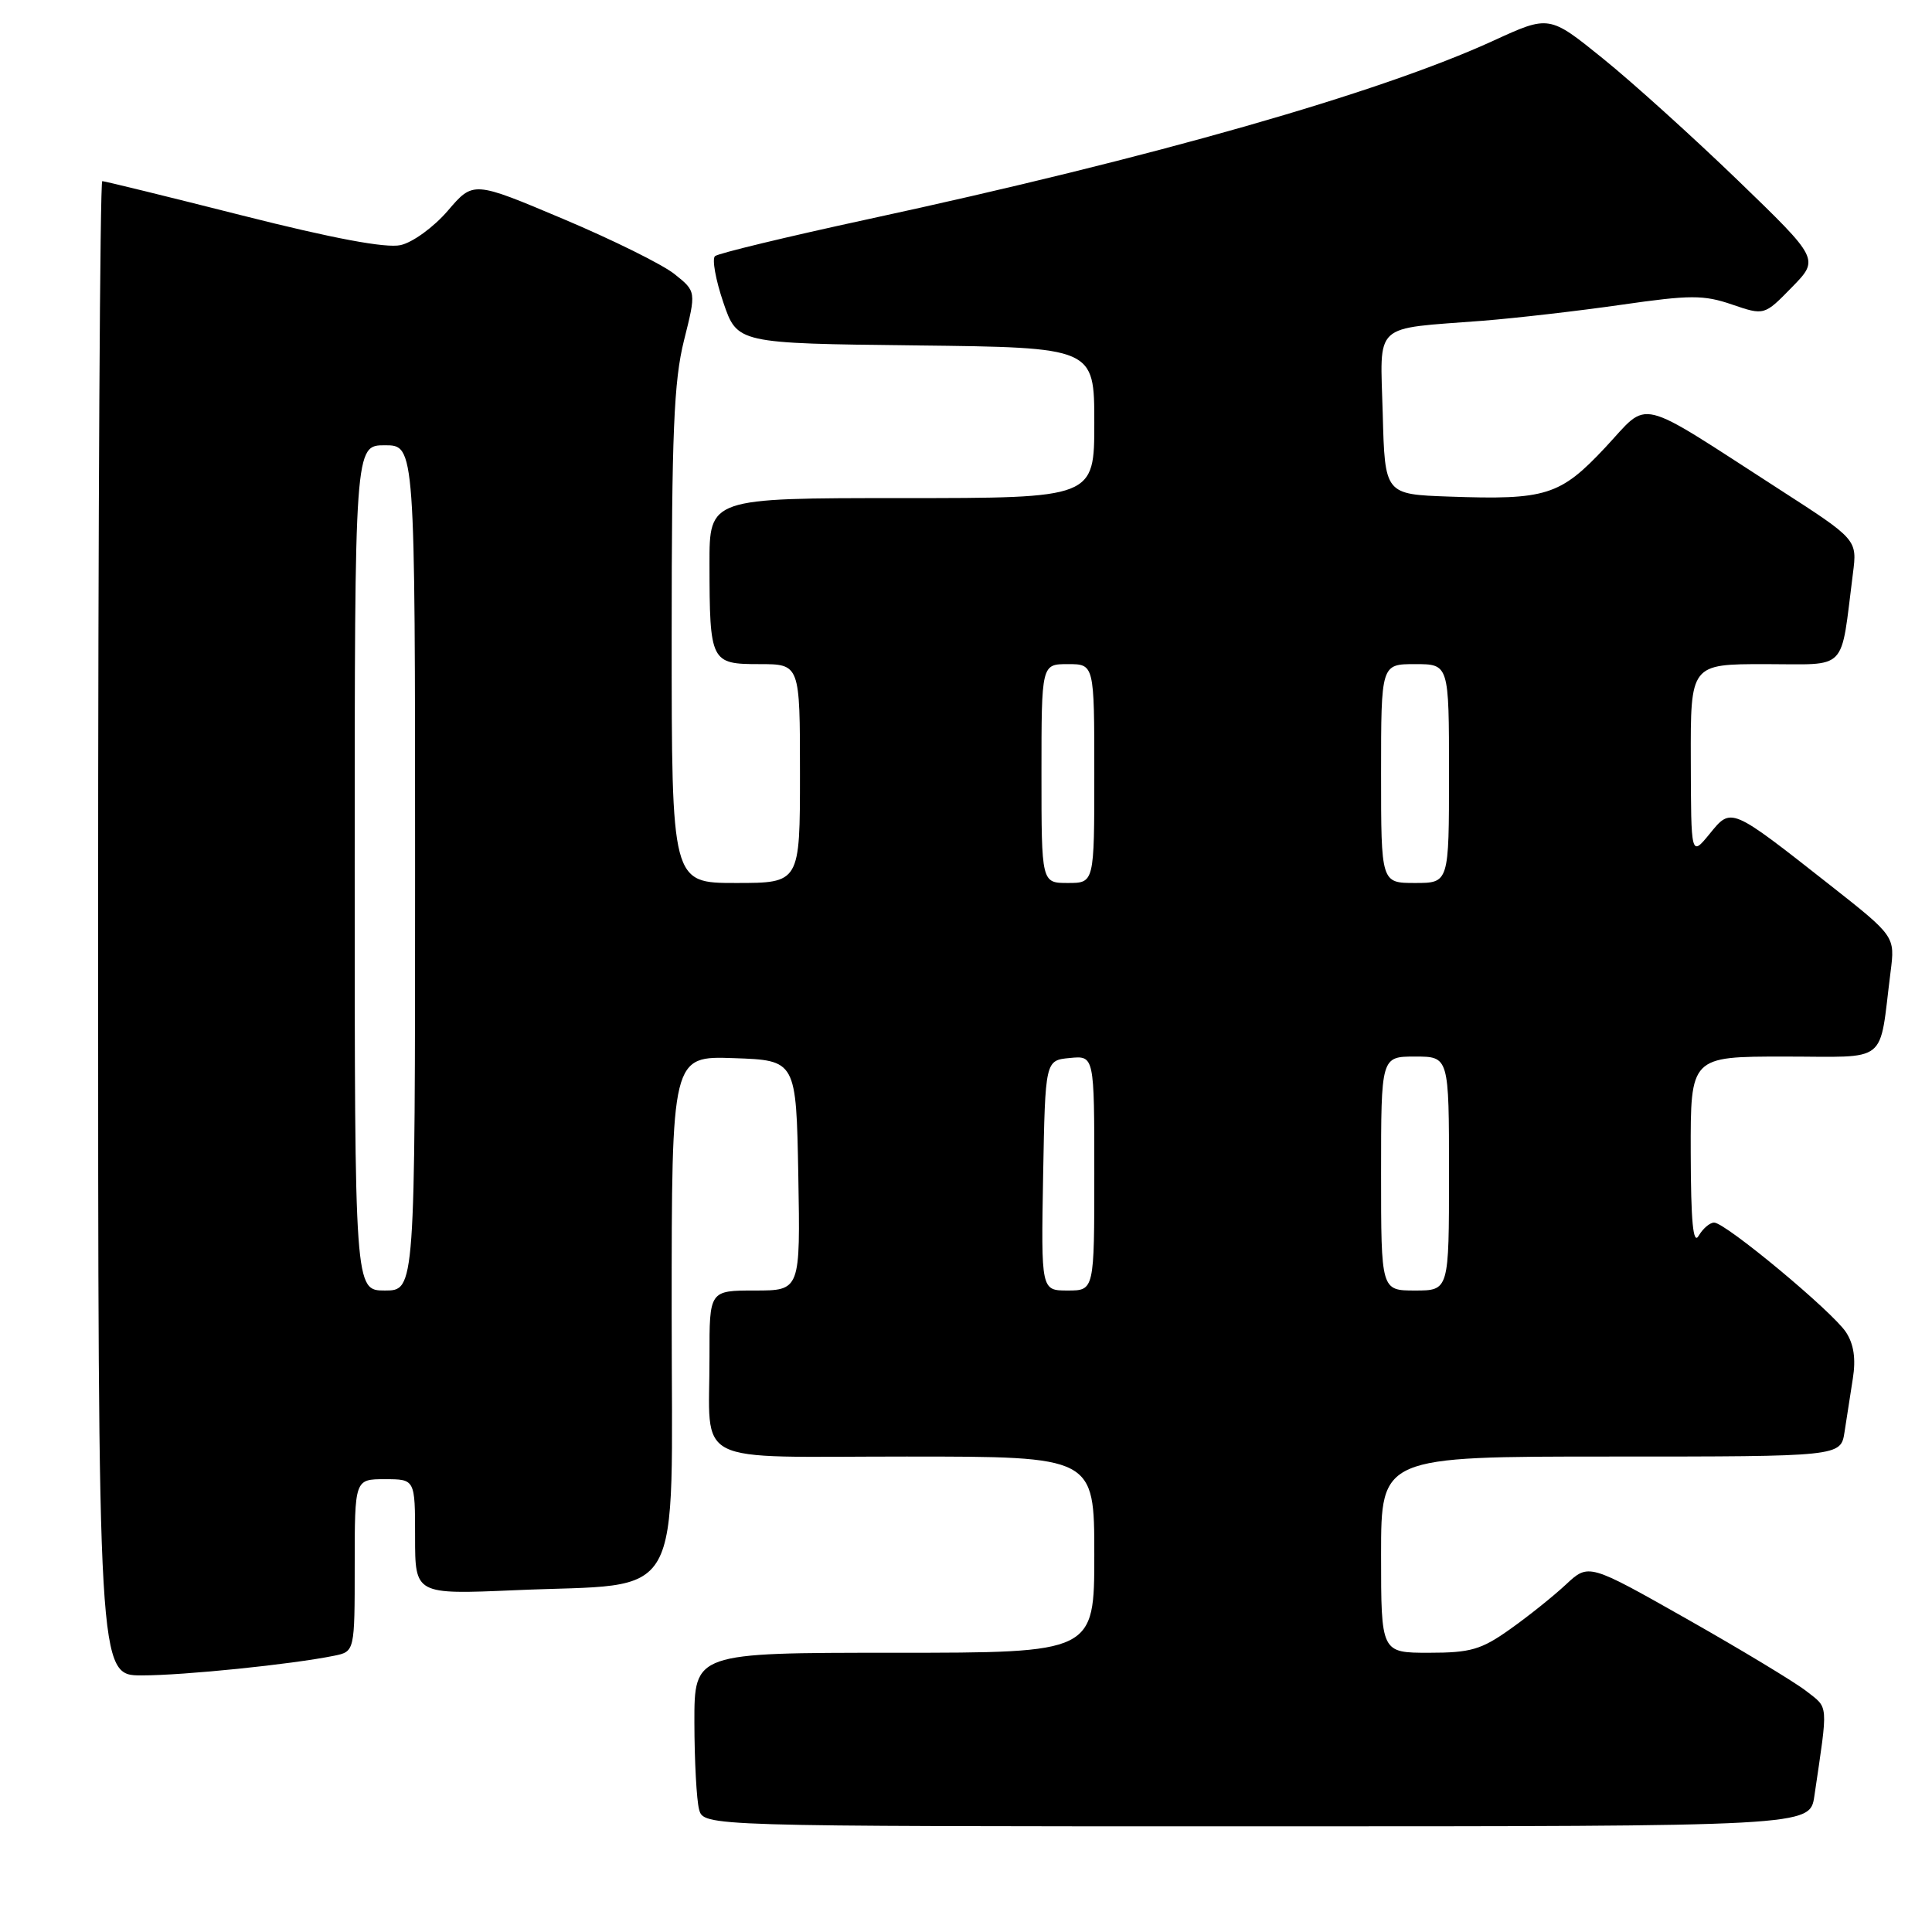 <?xml version="1.0" encoding="UTF-8" standalone="no"?>
<!DOCTYPE svg PUBLIC "-//W3C//DTD SVG 1.1//EN" "http://www.w3.org/Graphics/SVG/1.1/DTD/svg11.dtd" >
<svg xmlns="http://www.w3.org/2000/svg" xmlns:xlink="http://www.w3.org/1999/xlink" version="1.1" viewBox="0 0 256 256">
 <g >
 <path fill="currentColor"
d=" M 240.41 238.00 C 242.26 225.46 242.33 226.42 239.32 224.06 C 237.77 222.86 230.65 218.56 223.50 214.51 C 210.50 207.15 210.50 207.15 207.50 209.95 C 205.85 211.49 202.52 214.16 200.10 215.87 C 196.28 218.59 194.86 219.00 189.35 219.00 C 183.00 219.00 183.00 219.00 183.00 206.00 C 183.00 193.00 183.00 193.00 213.45 193.00 C 243.91 193.00 243.91 193.00 244.41 189.75 C 244.68 187.96 245.18 184.78 245.51 182.67 C 245.93 180.05 245.64 178.10 244.60 176.52 C 242.81 173.79 228.63 162.00 227.13 162.00 C 226.56 162.00 225.64 162.79 225.08 163.75 C 224.35 165.01 224.05 161.90 224.03 152.75 C 224.00 140.00 224.00 140.00 236.45 140.00 C 250.47 140.00 248.93 141.23 250.51 128.78 C 251.11 124.07 251.11 124.07 242.49 117.28 C 229.22 106.85 229.43 106.94 226.52 110.51 C 224.07 113.50 224.07 113.50 224.04 100.75 C 224.00 88.00 224.00 88.00 233.91 88.00 C 245.01 88.00 243.83 89.22 245.52 76.00 C 246.10 71.50 246.10 71.50 235.80 64.86 C 216.43 52.37 218.68 52.91 212.70 59.30 C 206.72 65.68 204.87 66.26 192.00 65.80 C 183.50 65.50 183.50 65.50 183.22 54.84 C 182.89 42.55 181.71 43.65 196.50 42.50 C 200.90 42.15 209.16 41.20 214.86 40.38 C 223.96 39.07 225.74 39.06 229.50 40.35 C 233.78 41.81 233.78 41.81 237.43 38.07 C 241.08 34.34 241.08 34.34 230.29 23.91 C 224.35 18.18 216.30 10.90 212.39 7.75 C 205.28 2.00 205.28 2.00 197.89 5.39 C 182.77 12.32 152.88 20.86 115.00 29.05 C 104.28 31.37 95.16 33.57 94.74 33.94 C 94.33 34.31 94.82 37.06 95.84 40.06 C 97.69 45.50 97.69 45.50 121.34 45.77 C 145.00 46.04 145.00 46.04 145.00 56.02 C 145.00 66.00 145.00 66.00 119.50 66.00 C 94.00 66.00 94.00 66.00 94.01 74.75 C 94.03 87.73 94.17 88.00 100.62 88.00 C 106.00 88.00 106.00 88.00 106.00 102.50 C 106.00 117.00 106.00 117.00 97.50 117.00 C 89.00 117.00 89.00 117.00 89.00 84.31 C 89.00 57.42 89.29 50.48 90.63 45.12 C 92.26 38.62 92.26 38.62 89.38 36.32 C 87.80 35.05 81.15 31.76 74.60 29.00 C 62.71 23.98 62.71 23.98 59.34 27.92 C 57.48 30.09 54.68 32.13 53.07 32.48 C 51.14 32.91 44.10 31.59 32.13 28.56 C 22.22 26.05 13.85 24.00 13.55 24.00 C 13.25 24.00 13.00 68.55 13.00 123.00 C 13.00 222.00 13.00 222.00 18.78 222.00 C 24.37 222.00 38.63 220.54 44.25 219.40 C 47.00 218.84 47.00 218.84 47.00 207.42 C 47.00 196.00 47.00 196.00 51.00 196.00 C 55.00 196.00 55.00 196.00 55.00 203.64 C 55.00 211.28 55.00 211.28 68.25 210.71 C 91.06 209.71 89.00 213.36 89.00 173.91 C 89.00 139.92 89.00 139.92 97.25 140.21 C 105.50 140.50 105.50 140.50 105.78 155.75 C 106.05 171.00 106.05 171.00 100.03 171.00 C 94.00 171.00 94.00 171.00 94.01 179.75 C 94.04 194.44 91.20 193.00 120.12 193.00 C 145.00 193.00 145.00 193.00 145.00 206.00 C 145.00 219.00 145.00 219.00 118.50 219.00 C 92.00 219.00 92.00 219.00 92.01 228.25 C 92.02 233.34 92.30 238.51 92.63 239.75 C 93.23 242.00 93.23 242.00 166.53 242.00 C 239.82 242.00 239.82 242.00 240.41 238.00 Z  M 47.00 115.00 C 47.00 59.00 47.00 59.00 51.00 59.00 C 55.00 59.00 55.00 59.00 55.00 115.00 C 55.00 171.00 55.00 171.00 51.00 171.00 C 47.00 171.00 47.00 171.00 47.00 115.00 Z  M 138.22 155.75 C 138.50 140.50 138.50 140.50 141.75 140.19 C 145.00 139.87 145.00 139.87 145.00 155.44 C 145.00 171.00 145.00 171.00 141.47 171.00 C 137.95 171.00 137.95 171.00 138.22 155.75 Z  M 183.00 155.50 C 183.00 140.00 183.00 140.00 187.50 140.00 C 192.00 140.00 192.00 140.00 192.00 155.50 C 192.00 171.00 192.00 171.00 187.50 171.00 C 183.00 171.00 183.00 171.00 183.00 155.50 Z  M 138.00 102.50 C 138.00 88.00 138.00 88.00 141.50 88.00 C 145.00 88.00 145.00 88.00 145.00 102.50 C 145.00 117.00 145.00 117.00 141.50 117.00 C 138.00 117.00 138.00 117.00 138.00 102.50 Z  M 183.00 102.50 C 183.00 88.00 183.00 88.00 187.50 88.00 C 192.00 88.00 192.00 88.00 192.00 102.50 C 192.00 117.00 192.00 117.00 187.50 117.00 C 183.00 117.00 183.00 117.00 183.00 102.50 Z "/>
</g>
</svg>